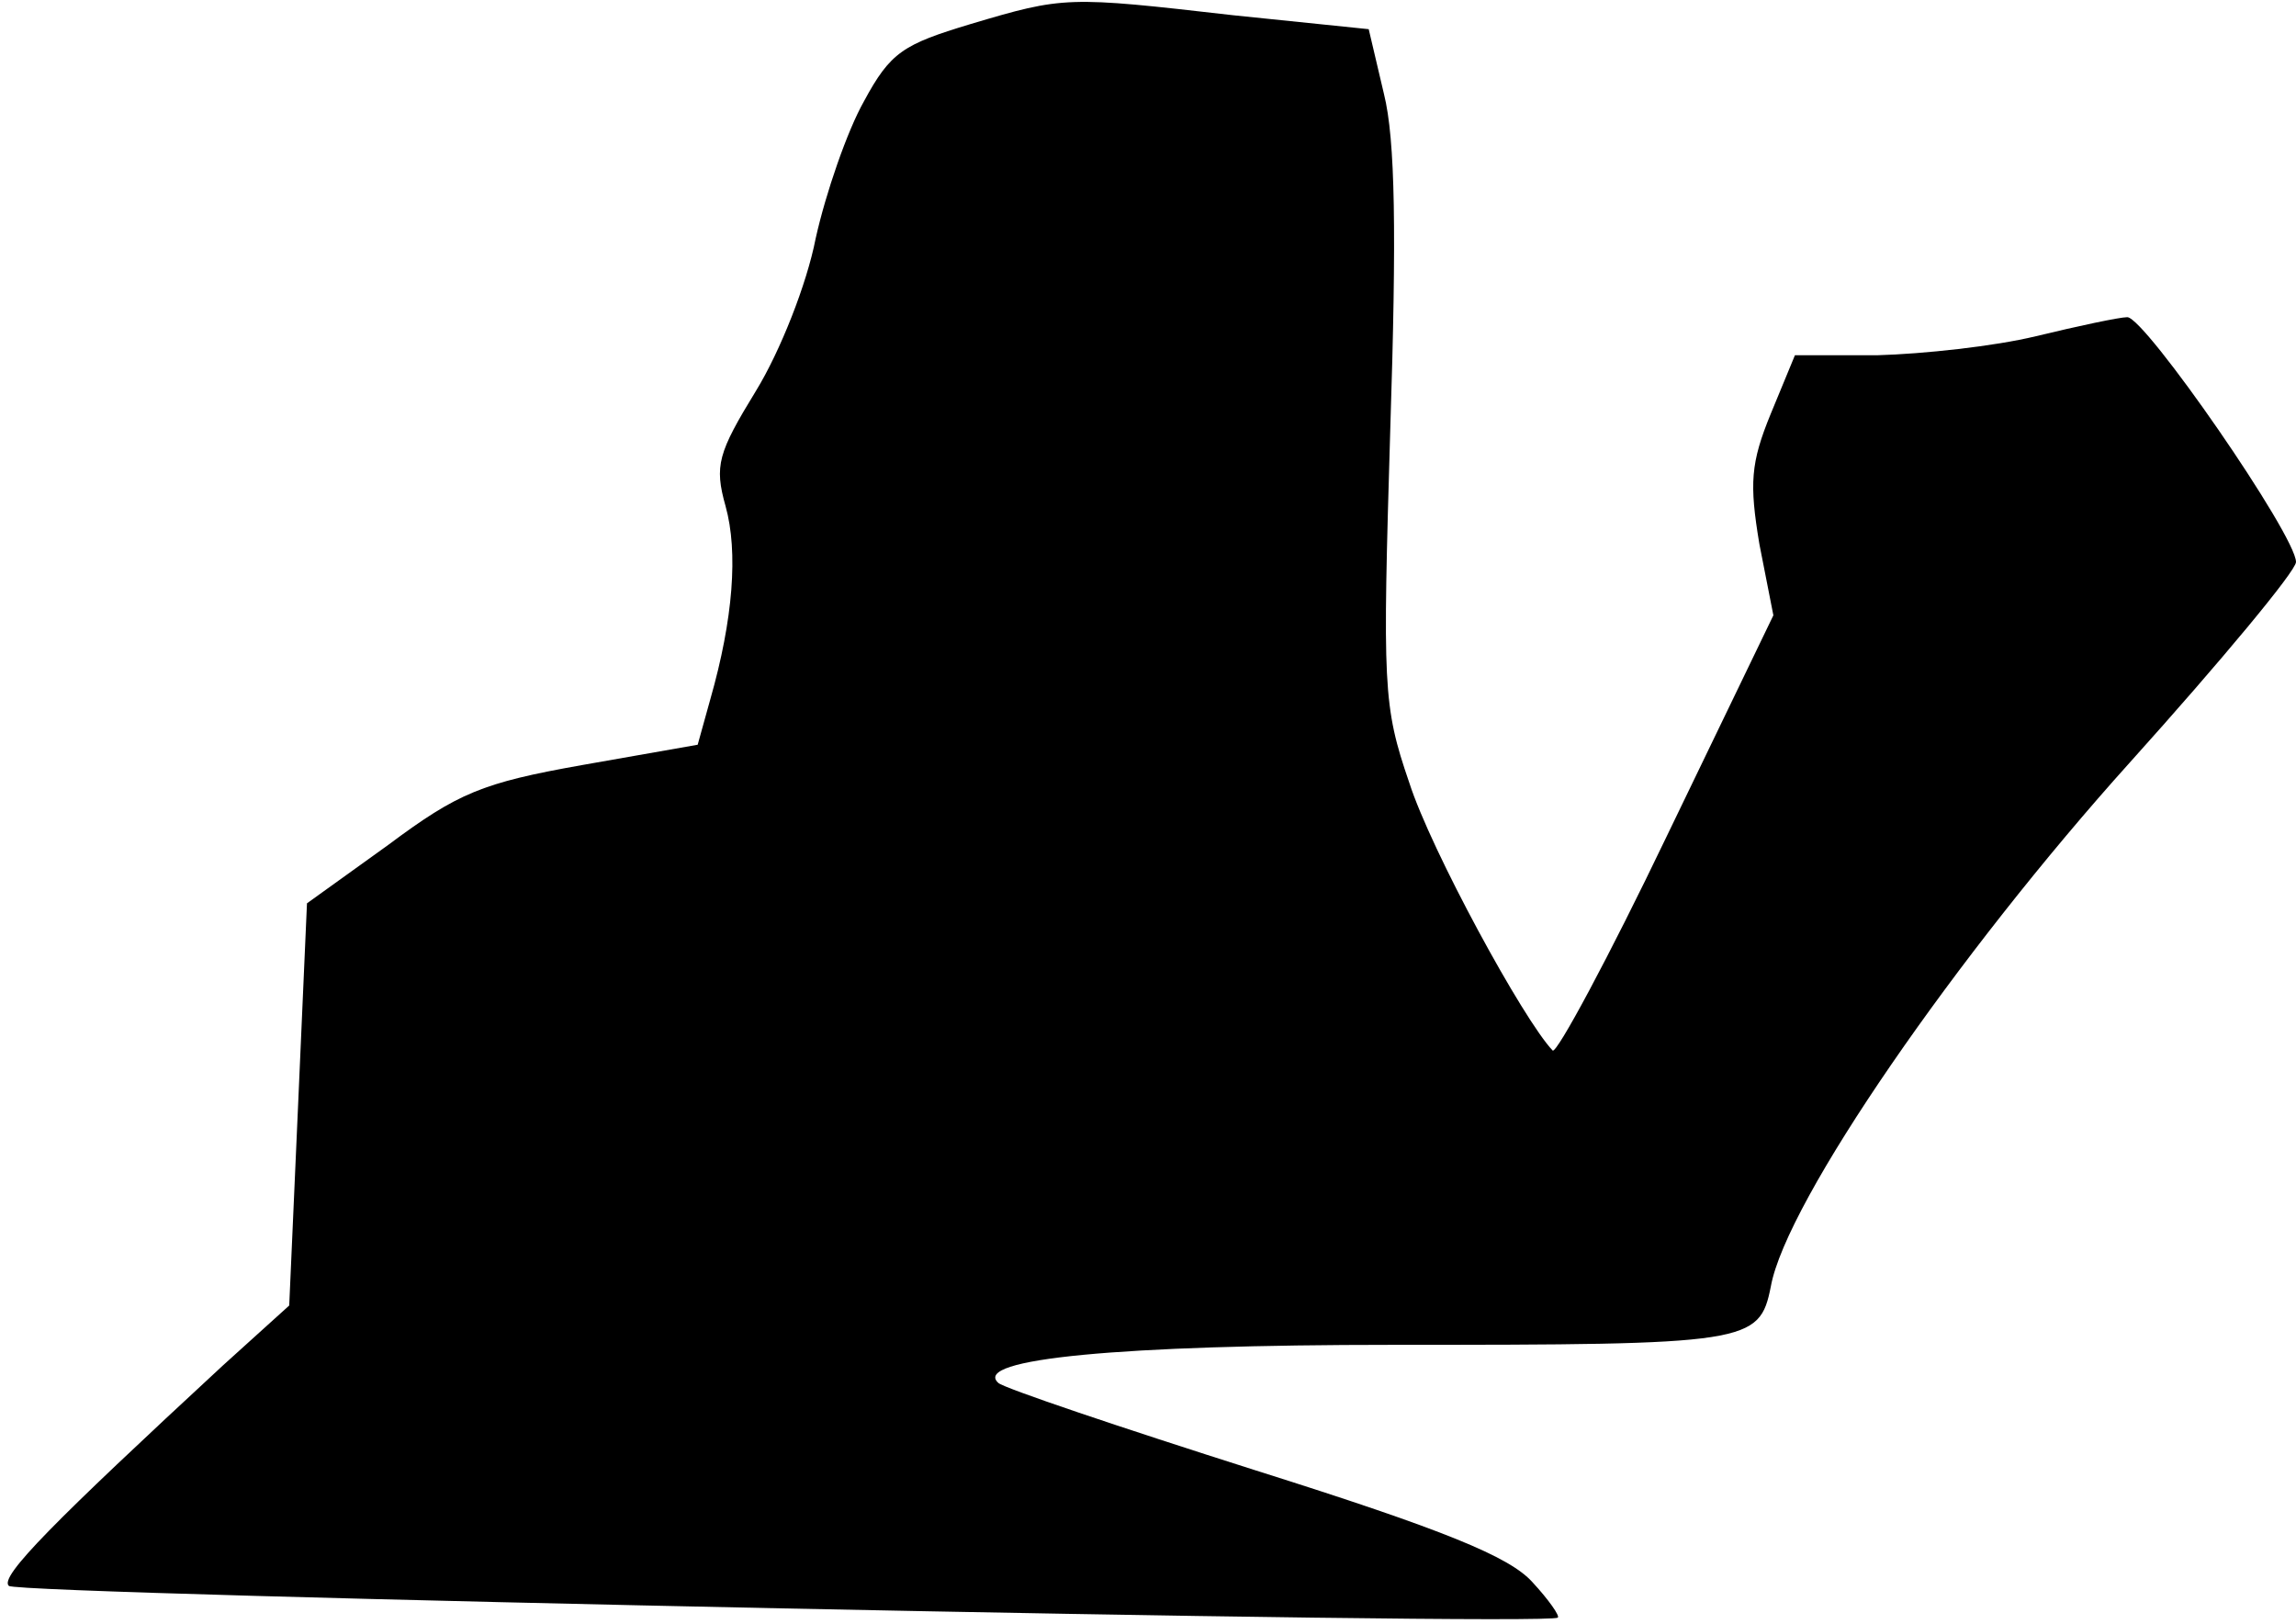 <?xml version="1.0" standalone="no"?>
<!DOCTYPE svg PUBLIC "-//W3C//DTD SVG 20010904//EN"
 "http://www.w3.org/TR/2001/REC-SVG-20010904/DTD/svg10.dtd">
<svg version="1.0" xmlns="http://www.w3.org/2000/svg"
 width="181pt" height="128pt" viewBox="0 0 181 128"
 preserveAspectRatio="xMidYMid meet">
<g transform="translate(0,128) scale(0.1,-0.1)"
fill="#000000" stroke="none">
<path fill="#000000" stroke="none" d="M765 1261 c-53 -16 -63 -22 -84 -61
-13 -23 -30 -72 -38 -108 -7 -36 -28 -89 -47 -120 -30 -49 -33 -59 -24 -91 10
-36 6 -89 -12 -152 l-10 -36 -91 -16 c-79 -14 -98 -22 -153 -63 l-64 -46 -7
-159 -7 -158 -52 -47 c-133 -123 -177 -167 -169 -174 7 -7 1214 -32 1221 -25
2 1 -7 14 -20 28 -18 20 -69 41 -218 88 -107 34 -199 65 -203 69 -21 19 96 30
311 30 281 0 289 1 298 46 12 67 147 262 283 413 72 80 131 151 131 158 0 21
-119 193 -133 193 -6 0 -39 -7 -72 -15 -33 -8 -89 -14 -125 -15 l-65 0 -19
-46 c-16 -39 -17 -55 -9 -103 l11 -56 -84 -174 c-46 -96 -87 -172 -90 -169
-23 24 -96 158 -113 211 -21 61 -21 76 -15 279 5 154 4 228 -5 264 l-12 51
-107 11 c-131 15 -133 15 -207 -7z"/>
</g>
</svg>
